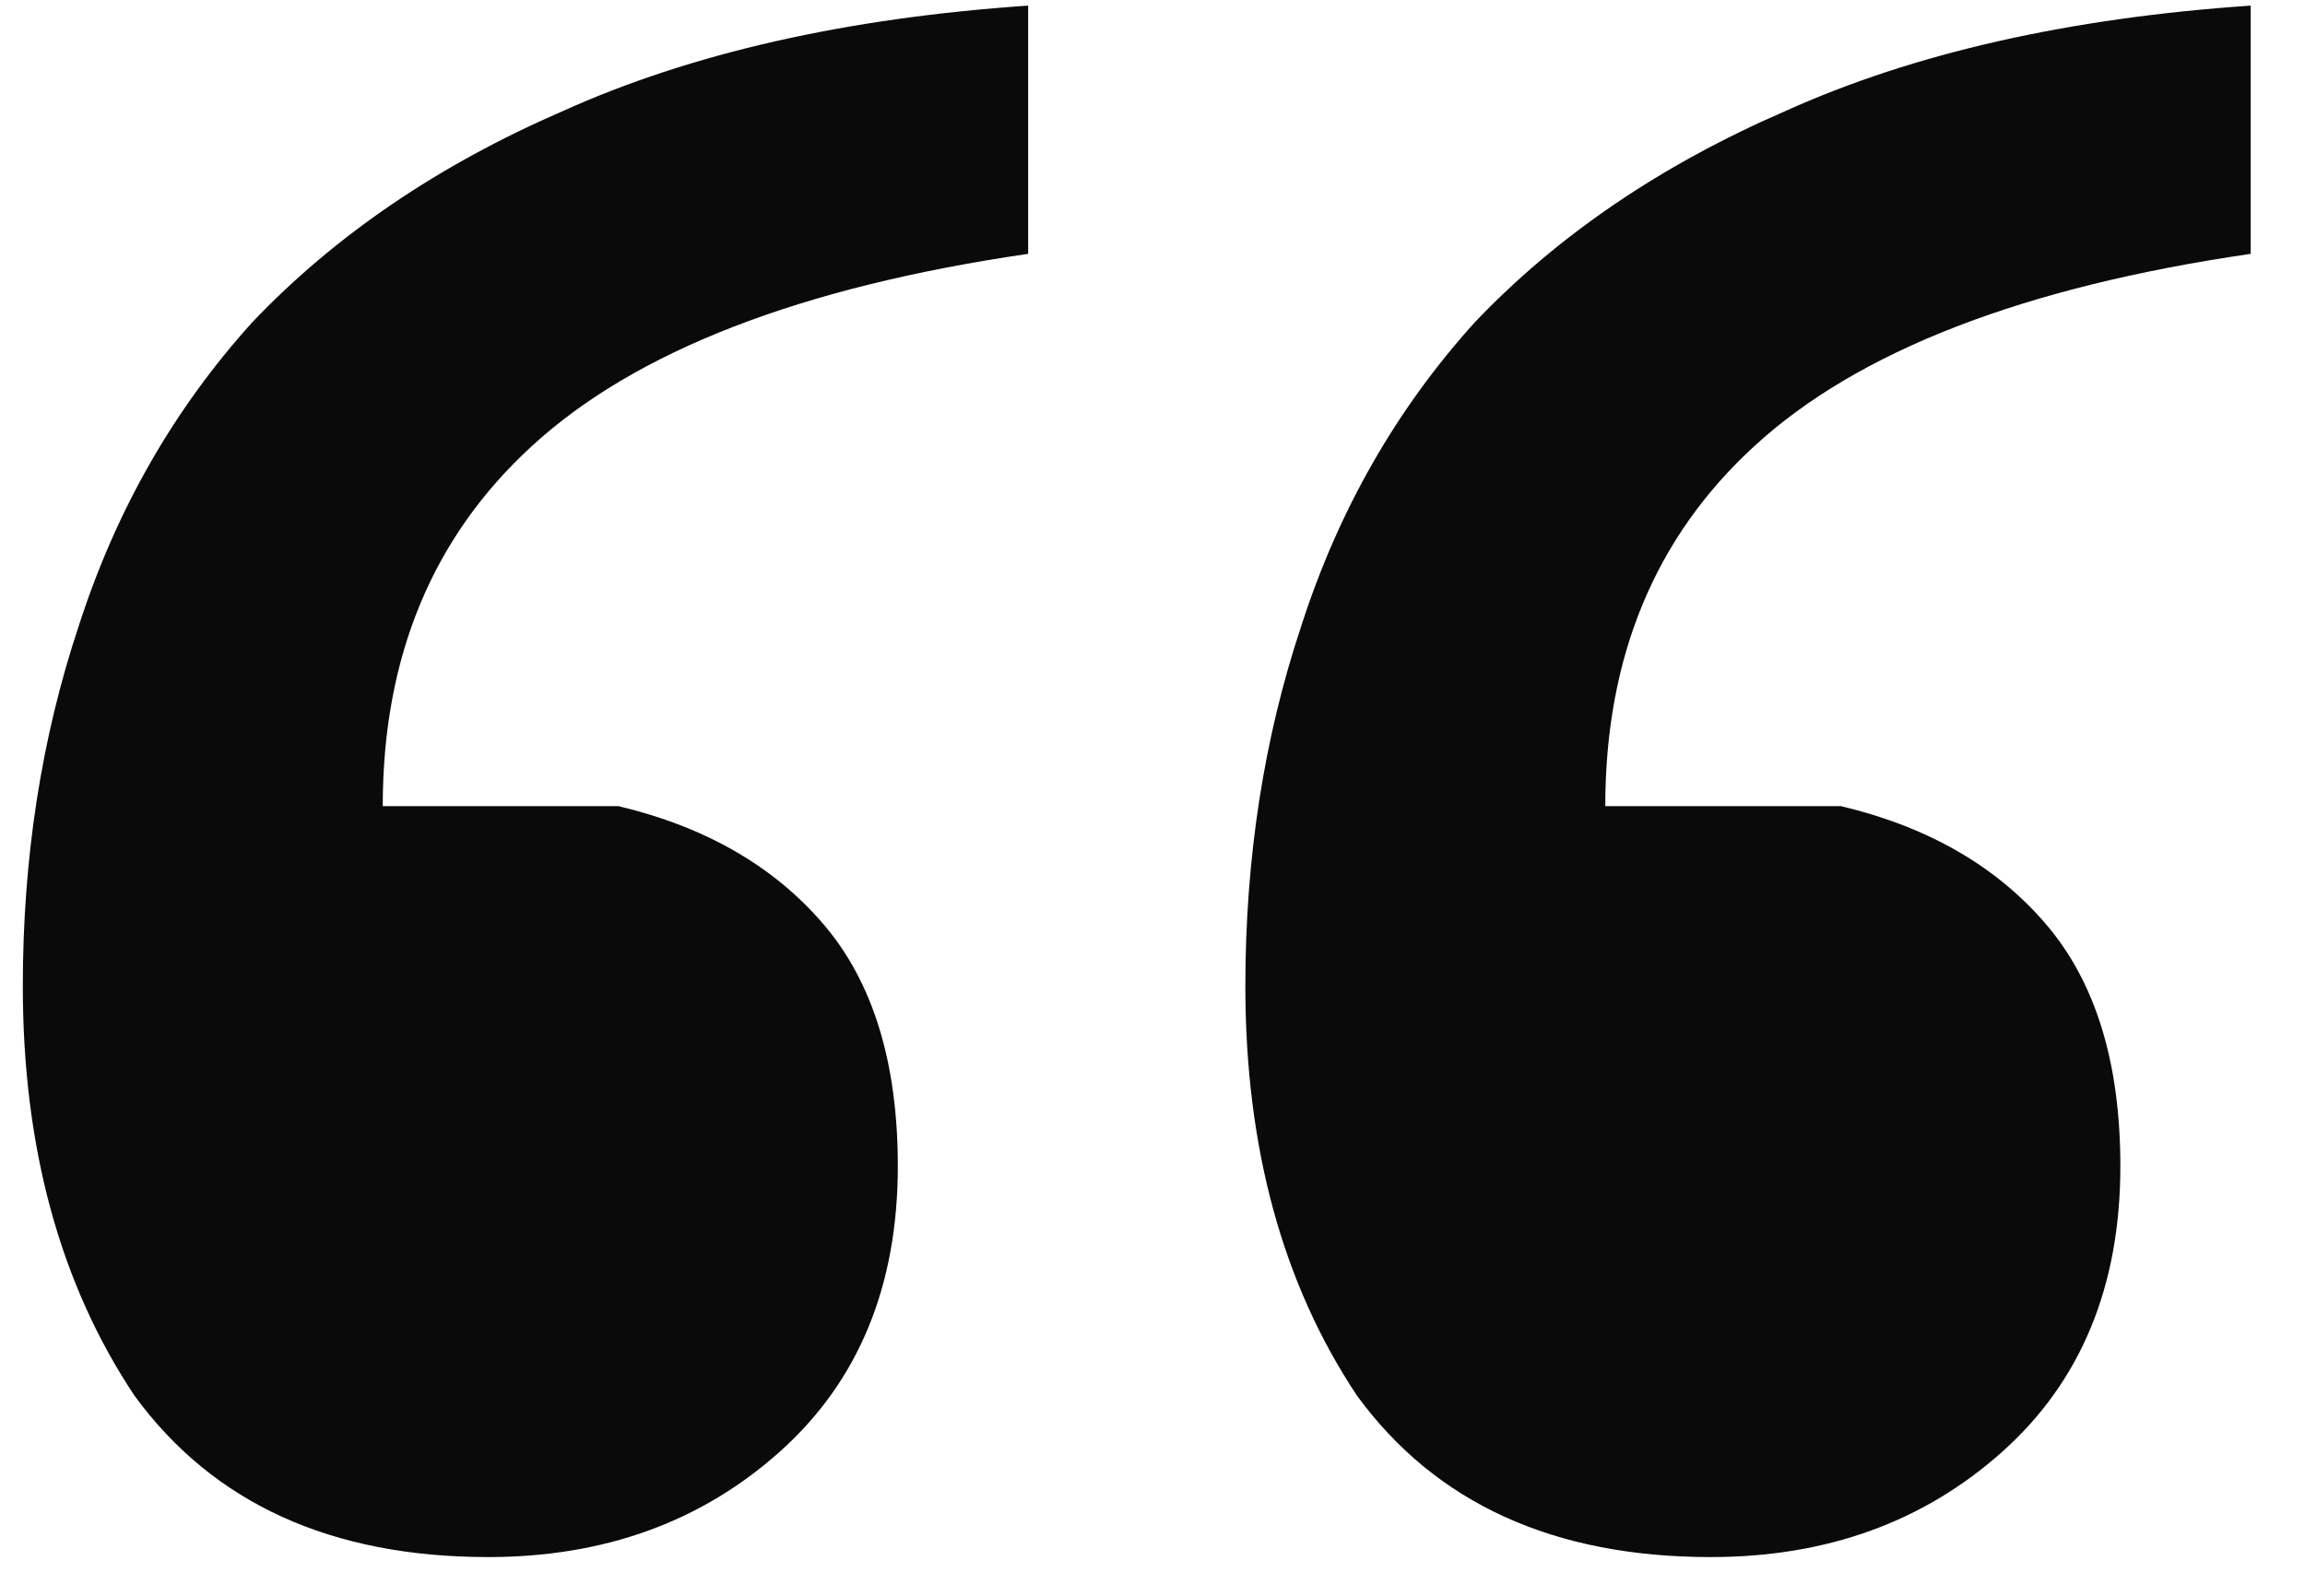 <svg width="39" height="27" viewBox="0 0 39 27" fill="none" xmlns="http://www.w3.org/2000/svg">
  <path d="M10.466 13.64C11.936 13.99 13.091 14.655 13.931 15.635C14.771 16.615 15.191 17.98 15.191 19.73C15.191 21.76 14.526 23.37 13.196 24.56C11.866 25.75 10.221 26.345 8.261 26.345C5.601 26.345 3.606 25.435 2.276 23.615C1.016 21.725 0.386 19.415 0.386 16.685C0.386 14.515 0.701 12.485 1.331 10.595C1.961 8.635 2.941 6.92 4.271 5.45C5.671 3.98 7.421 2.79 9.521 1.88C11.691 0.9 14.316 0.305 17.396 0.095V4.295C13.546 4.855 10.746 5.94 8.996 7.55C7.316 9.09 6.476 11.12 6.476 13.64H10.466ZM31.151 13.64C32.621 13.99 33.776 14.655 34.616 15.635C35.456 16.615 35.876 17.98 35.876 19.73C35.876 21.76 35.211 23.37 33.881 24.56C32.551 25.75 30.906 26.345 28.946 26.345C26.286 26.345 24.291 25.435 22.961 23.615C21.701 21.725 21.071 19.415 21.071 16.685C21.071 14.515 21.386 12.485 22.016 10.595C22.646 8.635 23.626 6.92 24.956 5.45C26.356 3.98 28.106 2.79 30.206 1.88C32.376 0.9 35.001 0.305 38.081 0.095V4.295C34.231 4.855 31.431 5.94 29.681 7.55C28.001 9.09 27.161 11.12 27.161 13.64H31.151Z" fill="#0A0A0A"/>
</svg>
